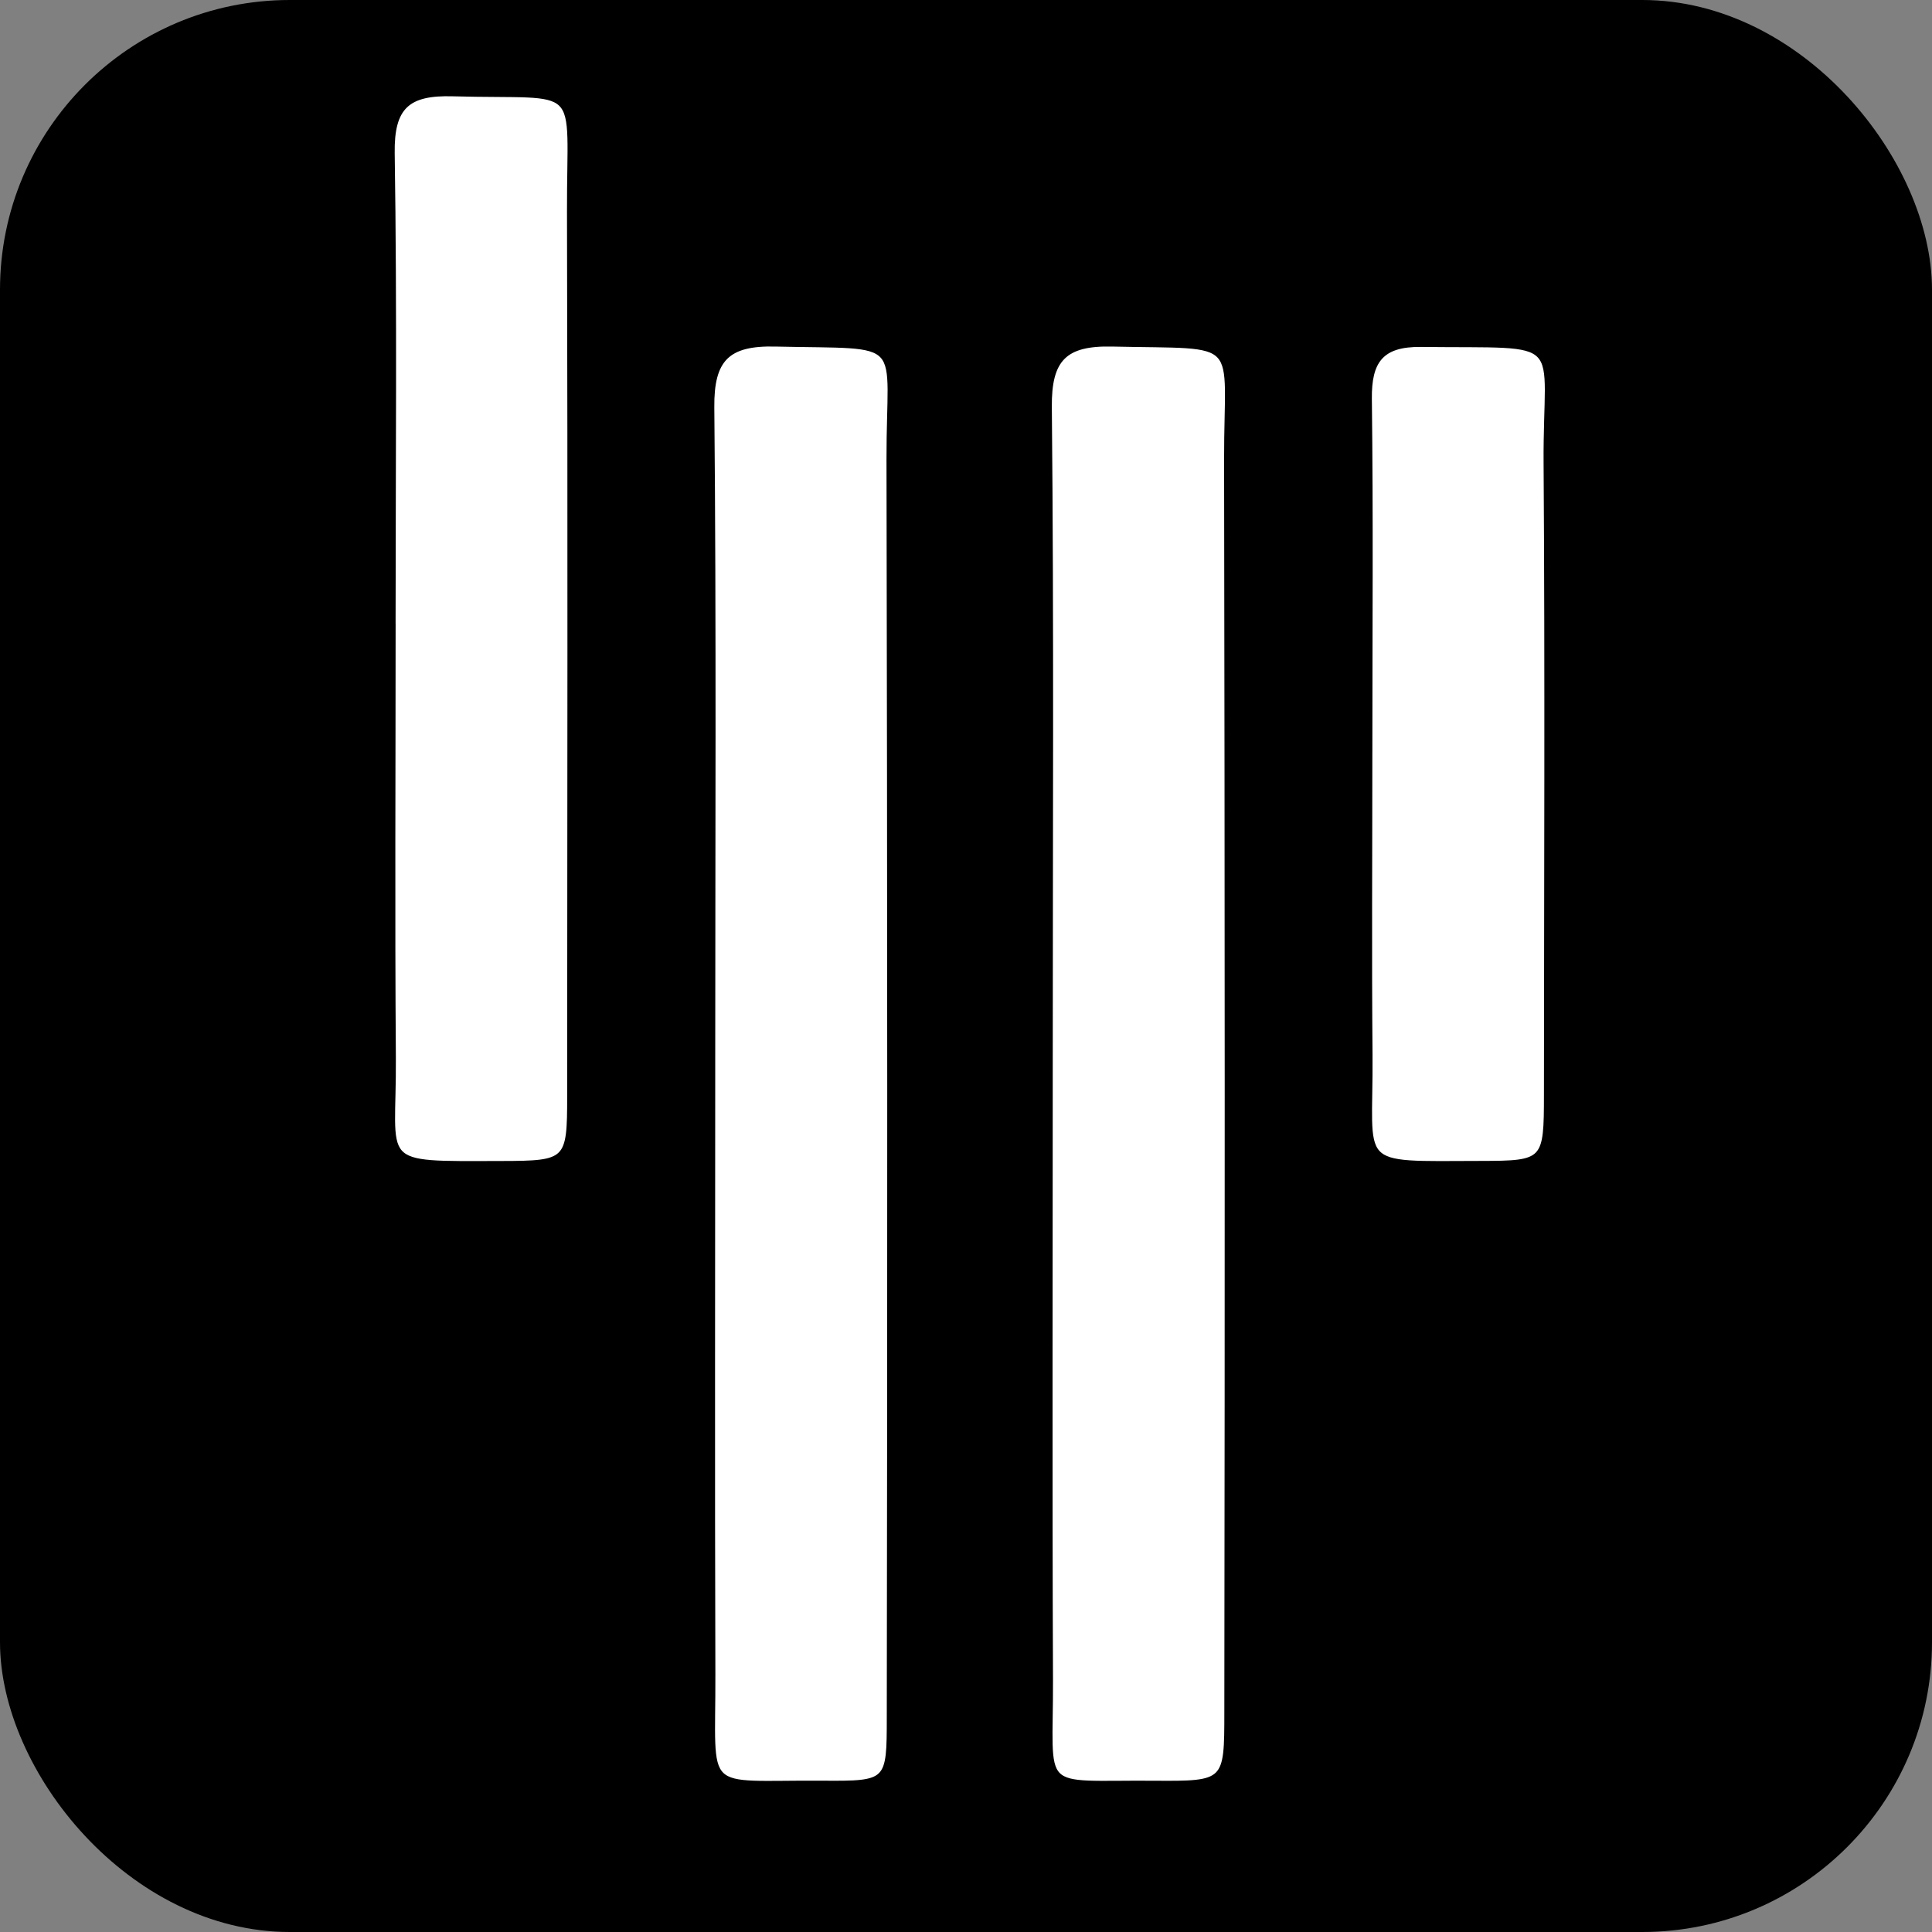 <svg xmlns="http://www.w3.org/2000/svg" width="512" height="512">

 <rect width="100%" height="100%" fill="#808080" stroke="none"/>

 <g>
  <title>background</title>
  <rect fill="none" id="canvas_background" height="402" width="582" />
 </g>
 <g>
  <title>Layer 1</title>
  <rect id="svg_1" fill="currentColor" width="512" rx="15%" height="512"/>
  <g stroke="null" id="svg_2" fill="#FFF">
   <path stroke="null" id="svg_3" d="m189.043,281.8c0,-57.956 0.308,-115.911 -0.242,-173.857c-0.121,-12.687 4.055,-16.892 16.621,-16.603c35.657,0.82 29.933,-2.62 30.008,30.437q0.354,166.614 0.075,333.219c0,17.339 -0.084,17.526 -17.498,17.404c-32.646,-0.233 -28.815,3.859 -28.926,-28.6c-0.168,-54.003 -0.047,-107.997 -0.037,-162zm89.446,-0.037c0,-57.956 0.326,-115.911 -0.242,-173.857c-0.131,-12.706 3.99,-16.854 16.556,-16.565c35.219,0.811 30.036,-2.638 30.092,30.474q0.298,165.952 0.065,331.905c0,18.663 -0.065,18.831 -19.12,18.691c-31.378,-0.242 -27.165,3.477 -27.286,-27.332c-0.224,-54.441 -0.065,-108.882 -0.065,-163.323l0,0.009zm-174.156,-116.032c0.009,-41.716 0.41,-83.433 -0.233,-125.14c-0.186,-12.305 4.092,-15.913 15.922,-15.568c35.228,0.988 30.642,-4.204 30.735,31.024c0.214,78.157 0.084,156.313 0.047,234.479c0,17.181 -0.429,17.609 -17.805,17.647c-33.895,0.065 -28.377,1.259 -28.591,-27.836c-0.28,-38.202 -0.065,-76.404 -0.065,-114.606l-0.009,0zm258.856,33.485c0.009,-31.164 0.252,-62.337 -0.131,-93.501c-0.121,-9.9 3.02,-14.403 13.517,-14.272c39.712,0.475 32.758,-3.142 32.991,31.341c0.382,55.746 0.121,111.492 0.093,167.239c-0.009,17.768 -0.252,18.104 -17.246,18.132c-33.998,0.065 -28.917,1.883 -29.178,-28.619c-0.233,-26.764 -0.047,-53.546 -0.047,-80.319z"/>
  </g>
 </g>
</svg>
